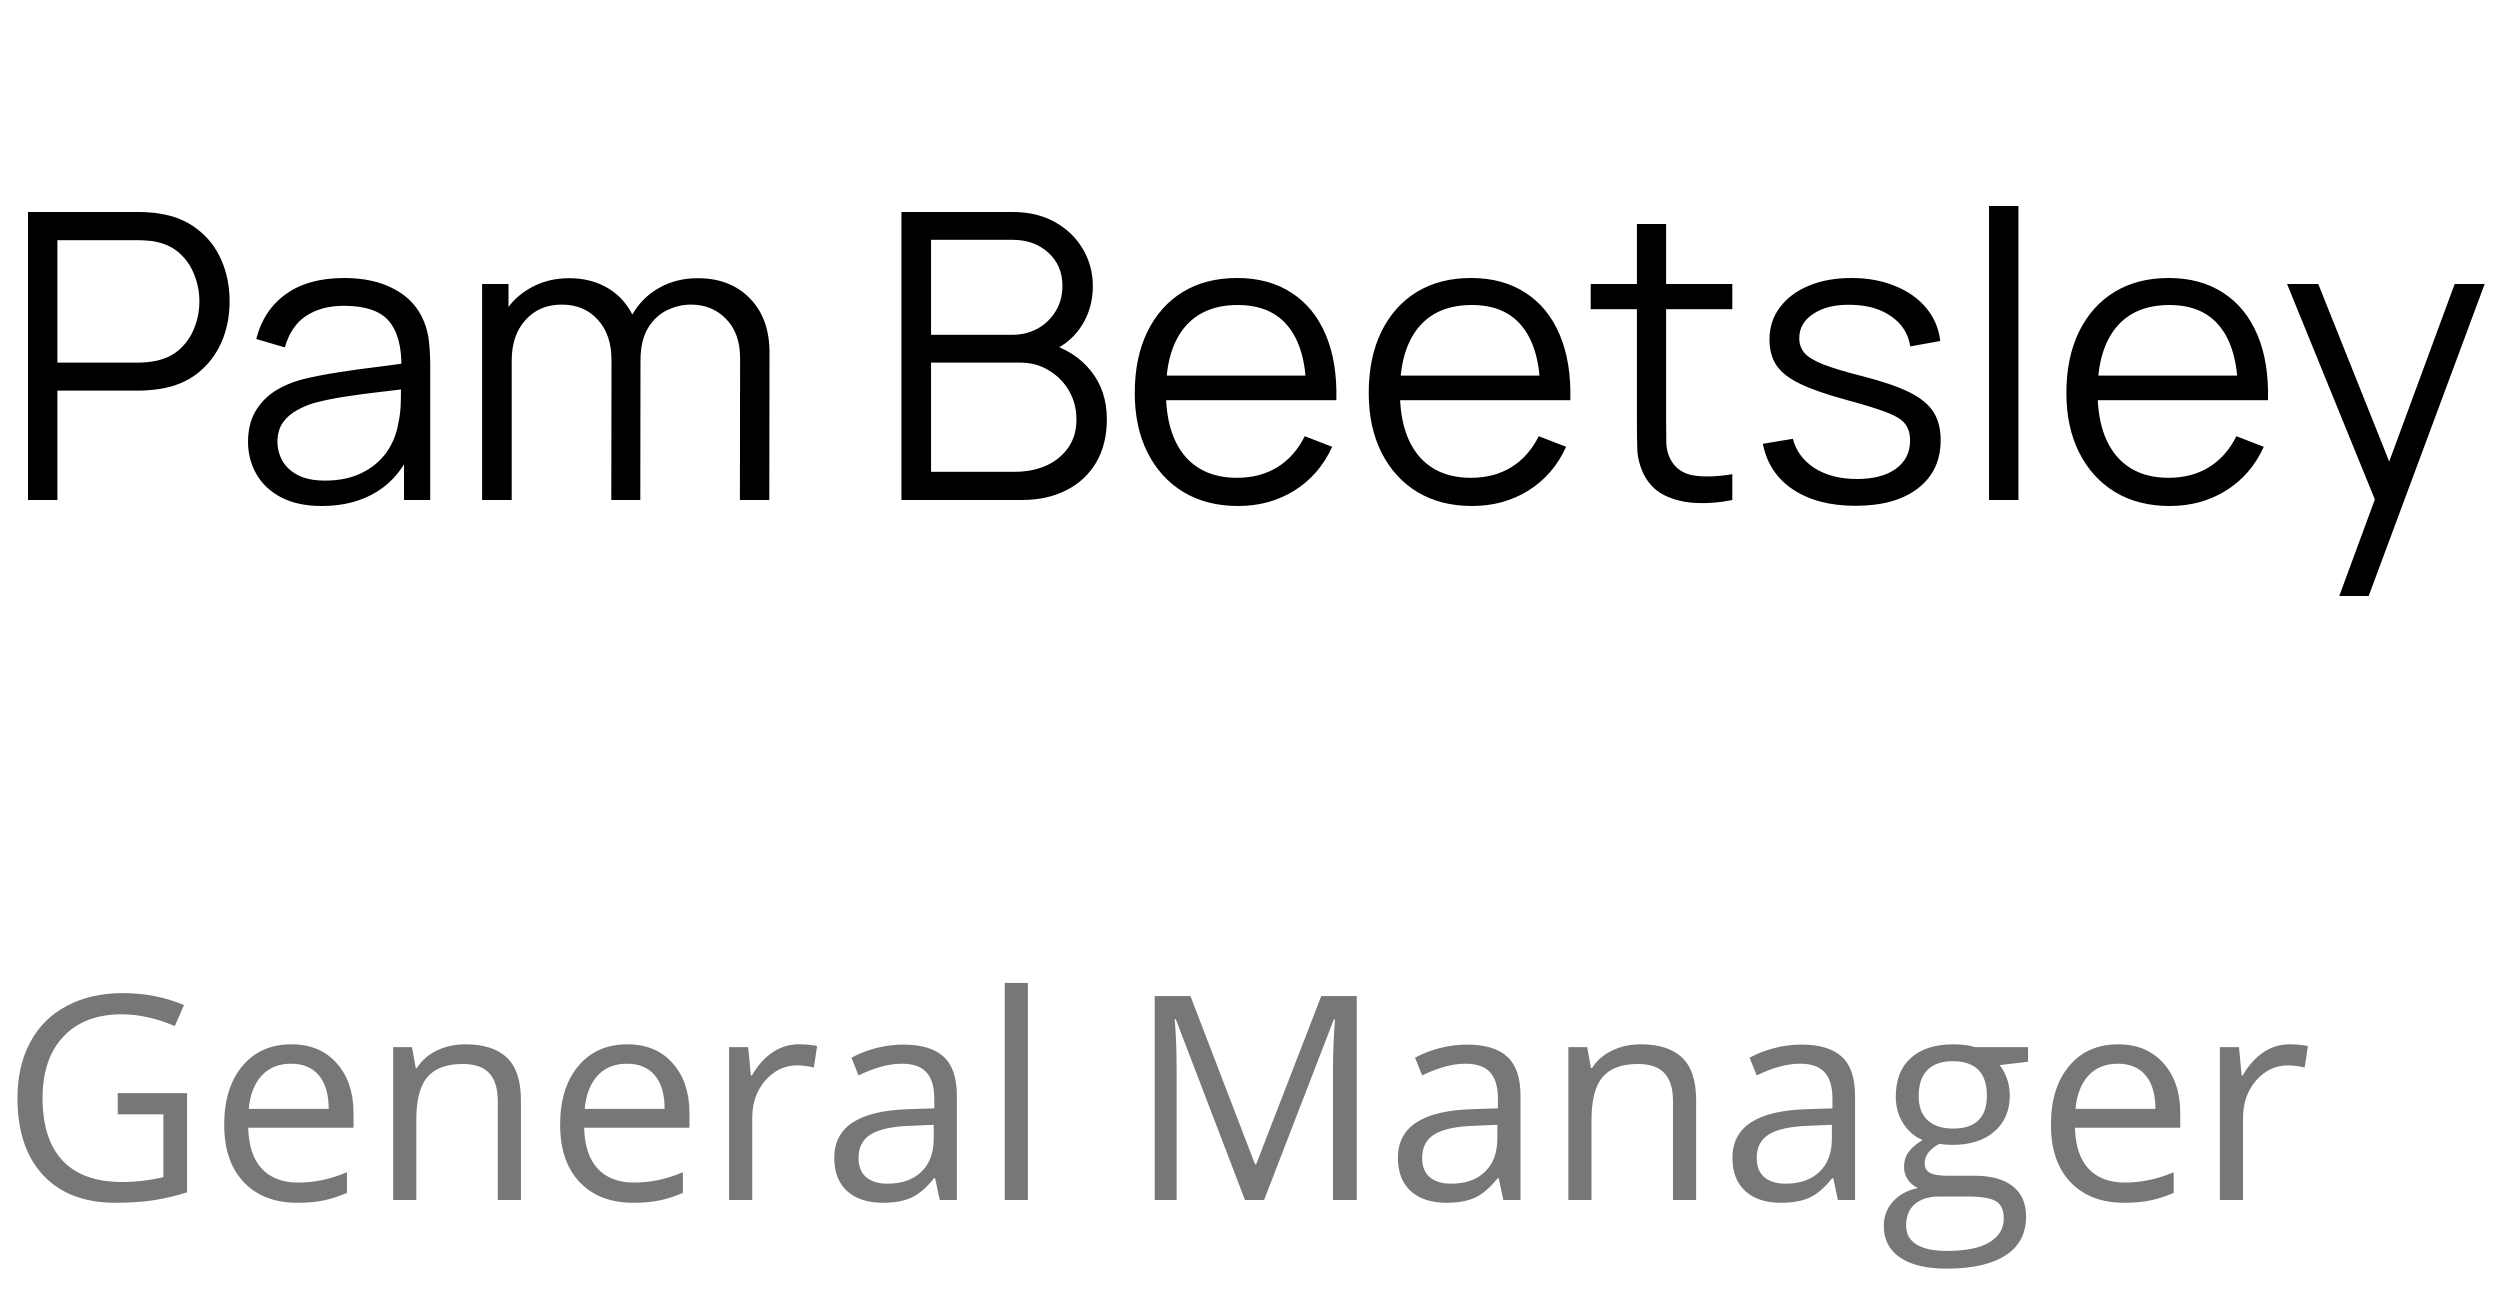 <svg width="175" height="92" viewBox="0 0 175 92" fill="none" xmlns="http://www.w3.org/2000/svg">
<path d="M1.96 35V14.84H9.744C9.94 14.84 10.159 14.849 10.402 14.868C10.654 14.877 10.906 14.905 11.158 14.952C12.213 15.111 13.104 15.479 13.832 16.058C14.569 16.627 15.125 17.346 15.498 18.214C15.881 19.082 16.072 20.043 16.072 21.098C16.072 22.143 15.881 23.1 15.498 23.968C15.115 24.836 14.555 25.559 13.818 26.138C13.09 26.707 12.203 27.071 11.158 27.23C10.906 27.267 10.654 27.295 10.402 27.314C10.159 27.333 9.94 27.342 9.744 27.342H4.018V35H1.96ZM4.018 25.382H9.688C9.856 25.382 10.052 25.373 10.276 25.354C10.5 25.335 10.719 25.303 10.934 25.256C11.625 25.107 12.189 24.822 12.628 24.402C13.076 23.982 13.407 23.483 13.622 22.904C13.846 22.325 13.958 21.723 13.958 21.098C13.958 20.473 13.846 19.871 13.622 19.292C13.407 18.704 13.076 18.2 12.628 17.78C12.189 17.36 11.625 17.075 10.934 16.926C10.719 16.879 10.5 16.851 10.276 16.842C10.052 16.823 9.856 16.814 9.688 16.814H4.018V25.382ZM22.528 35.42C21.39 35.42 20.433 35.215 19.658 34.804C18.893 34.393 18.319 33.847 17.936 33.166C17.553 32.485 17.362 31.743 17.362 30.94C17.362 30.119 17.526 29.419 17.852 28.84C18.188 28.252 18.641 27.771 19.21 27.398C19.789 27.025 20.456 26.74 21.212 26.544C21.977 26.357 22.822 26.194 23.746 26.054C24.68 25.905 25.59 25.779 26.476 25.676C27.372 25.564 28.156 25.457 28.828 25.354L28.1 25.802C28.128 24.309 27.839 23.203 27.232 22.484C26.625 21.765 25.571 21.406 24.068 21.406C23.032 21.406 22.155 21.639 21.436 22.106C20.727 22.573 20.227 23.31 19.938 24.318L17.936 23.73C18.282 22.377 18.977 21.327 20.022 20.58C21.067 19.833 22.425 19.46 24.096 19.46C25.477 19.46 26.649 19.721 27.61 20.244C28.581 20.757 29.267 21.504 29.668 22.484C29.855 22.923 29.976 23.413 30.032 23.954C30.088 24.495 30.116 25.046 30.116 25.606V35H28.282V31.206L28.814 31.43C28.301 32.727 27.503 33.717 26.42 34.398C25.337 35.079 24.04 35.42 22.528 35.42ZM22.766 33.642C23.727 33.642 24.567 33.469 25.286 33.124C26.005 32.779 26.584 32.307 27.022 31.71C27.461 31.103 27.745 30.422 27.876 29.666C27.988 29.181 28.049 28.649 28.058 28.07C28.067 27.482 28.072 27.043 28.072 26.754L28.856 27.16C28.156 27.253 27.395 27.347 26.574 27.44C25.762 27.533 24.959 27.641 24.166 27.762C23.382 27.883 22.673 28.028 22.038 28.196C21.609 28.317 21.194 28.49 20.792 28.714C20.391 28.929 20.059 29.218 19.798 29.582C19.546 29.946 19.42 30.399 19.42 30.94C19.42 31.379 19.527 31.803 19.742 32.214C19.966 32.625 20.321 32.965 20.806 33.236C21.301 33.507 21.954 33.642 22.766 33.642ZM51.793 35L51.807 25.074C51.807 23.907 51.48 22.993 50.827 22.33C50.183 21.658 49.361 21.322 48.363 21.322C47.793 21.322 47.238 21.453 46.697 21.714C46.155 21.975 45.707 22.395 45.353 22.974C45.007 23.553 44.835 24.309 44.835 25.242L43.617 24.892C43.589 23.809 43.799 22.862 44.247 22.05C44.704 21.238 45.329 20.608 46.123 20.16C46.925 19.703 47.831 19.474 48.839 19.474C50.36 19.474 51.578 19.945 52.493 20.888C53.407 21.821 53.865 23.086 53.865 24.682L53.851 35H51.793ZM33.747 35V19.88H35.595V23.604H35.819V35H33.747ZM42.791 35L42.805 25.214C42.805 24.01 42.483 23.063 41.839 22.372C41.204 21.672 40.364 21.322 39.319 21.322C38.273 21.322 37.429 21.681 36.785 22.4C36.141 23.109 35.819 24.057 35.819 25.242L34.587 24.57C34.587 23.599 34.815 22.731 35.273 21.966C35.73 21.191 36.355 20.585 37.149 20.146C37.942 19.698 38.843 19.474 39.851 19.474C40.812 19.474 41.666 19.679 42.413 20.09C43.169 20.501 43.761 21.098 44.191 21.882C44.62 22.666 44.835 23.618 44.835 24.738L44.821 35H42.791ZM63.101 35V14.84H70.885C72.014 14.84 72.999 15.073 73.839 15.54C74.679 16.007 75.332 16.637 75.799 17.43C76.265 18.214 76.499 19.082 76.499 20.034C76.499 21.117 76.209 22.083 75.631 22.932C75.052 23.772 74.277 24.355 73.307 24.682L73.279 23.996C74.585 24.369 75.612 25.023 76.359 25.956C77.105 26.889 77.479 28.019 77.479 29.344C77.479 30.511 77.231 31.519 76.737 32.368C76.242 33.208 75.547 33.857 74.651 34.314C73.755 34.771 72.714 35 71.529 35H63.101ZM65.173 33.026H71.025C71.846 33.026 72.583 32.881 73.237 32.592C73.89 32.293 74.403 31.873 74.777 31.332C75.159 30.791 75.351 30.137 75.351 29.372C75.351 28.625 75.178 27.953 74.833 27.356C74.487 26.759 74.016 26.283 73.419 25.928C72.831 25.564 72.159 25.382 71.403 25.382H65.173V33.026ZM65.173 23.436H70.871C71.515 23.436 72.103 23.291 72.635 23.002C73.167 22.703 73.587 22.297 73.895 21.784C74.212 21.271 74.371 20.678 74.371 20.006C74.371 19.054 74.039 18.279 73.377 17.682C72.723 17.085 71.888 16.786 70.871 16.786H65.173V23.436ZM86.671 35.42C85.196 35.42 83.917 35.093 82.835 34.44C81.761 33.787 80.926 32.867 80.329 31.682C79.731 30.497 79.433 29.106 79.433 27.51C79.433 25.858 79.727 24.43 80.314 23.226C80.903 22.022 81.728 21.093 82.793 20.44C83.866 19.787 85.13 19.46 86.587 19.46C88.08 19.46 89.354 19.805 90.409 20.496C91.463 21.177 92.261 22.157 92.802 23.436C93.344 24.715 93.591 26.241 93.544 28.014H91.445V27.286C91.407 25.326 90.983 23.847 90.171 22.848C89.368 21.849 88.192 21.35 86.642 21.35C85.019 21.35 83.772 21.877 82.904 22.932C82.046 23.987 81.617 25.489 81.617 27.44C81.617 29.344 82.046 30.823 82.904 31.878C83.772 32.923 85 33.446 86.587 33.446C87.669 33.446 88.612 33.199 89.415 32.704C90.227 32.2 90.866 31.477 91.332 30.534L93.251 31.276C92.653 32.592 91.771 33.614 90.605 34.342C89.447 35.061 88.136 35.42 86.671 35.42ZM80.888 28.014V26.292H92.439V28.014H80.888ZM103.049 35.42C101.575 35.42 100.296 35.093 99.213 34.44C98.14 33.787 97.305 32.867 96.707 31.682C96.11 30.497 95.811 29.106 95.811 27.51C95.811 25.858 96.105 24.43 96.693 23.226C97.281 22.022 98.107 21.093 99.171 20.44C100.245 19.787 101.509 19.46 102.965 19.46C104.459 19.46 105.733 19.805 106.787 20.496C107.842 21.177 108.64 22.157 109.181 23.436C109.723 24.715 109.97 26.241 109.923 28.014H107.823V27.286C107.786 25.326 107.361 23.847 106.549 22.848C105.747 21.849 104.571 21.35 103.021 21.35C101.397 21.35 100.151 21.877 99.283 22.932C98.425 23.987 97.995 25.489 97.995 27.44C97.995 29.344 98.425 30.823 99.283 31.878C100.151 32.923 101.379 33.446 102.965 33.446C104.048 33.446 104.991 33.199 105.793 32.704C106.605 32.2 107.245 31.477 107.711 30.534L109.629 31.276C109.032 32.592 108.15 33.614 106.983 34.342C105.826 35.061 104.515 35.42 103.049 35.42ZM97.267 28.014V26.292H108.817V28.014H97.267ZM121.262 35C120.413 35.177 119.573 35.247 118.742 35.21C117.921 35.173 117.184 34.995 116.53 34.678C115.886 34.361 115.396 33.866 115.06 33.194C114.79 32.634 114.64 32.069 114.612 31.5C114.594 30.921 114.584 30.263 114.584 29.526V15.68H116.628V29.442C116.628 30.077 116.633 30.609 116.642 31.038C116.661 31.458 116.759 31.831 116.936 32.158C117.272 32.783 117.804 33.157 118.532 33.278C119.27 33.399 120.18 33.371 121.262 33.194V35ZM111.35 21.644V19.88H121.262V21.644H111.35ZM129.883 35.406C128.11 35.406 126.649 35.023 125.501 34.258C124.363 33.493 123.663 32.429 123.401 31.066L125.501 30.716C125.725 31.575 126.234 32.261 127.027 32.774C127.83 33.278 128.819 33.53 129.995 33.53C131.143 33.53 132.049 33.292 132.711 32.816C133.374 32.331 133.705 31.673 133.705 30.842C133.705 30.375 133.598 29.997 133.383 29.708C133.178 29.409 132.753 29.134 132.109 28.882C131.465 28.63 130.504 28.331 129.225 27.986C127.853 27.613 126.78 27.239 126.005 26.866C125.231 26.493 124.68 26.063 124.353 25.578C124.027 25.083 123.863 24.481 123.863 23.772C123.863 22.913 124.106 22.162 124.591 21.518C125.077 20.865 125.749 20.361 126.607 20.006C127.466 19.642 128.465 19.46 129.603 19.46C130.742 19.46 131.759 19.647 132.655 20.02C133.561 20.384 134.289 20.897 134.839 21.56C135.39 22.223 135.717 22.993 135.819 23.87L133.719 24.248C133.579 23.361 133.136 22.661 132.389 22.148C131.652 21.625 130.714 21.355 129.575 21.336C128.502 21.308 127.629 21.513 126.957 21.952C126.285 22.381 125.949 22.955 125.949 23.674C125.949 24.075 126.071 24.421 126.313 24.71C126.556 24.99 126.995 25.256 127.629 25.508C128.273 25.76 129.188 26.035 130.373 26.334C131.764 26.689 132.856 27.062 133.649 27.454C134.443 27.846 135.007 28.308 135.343 28.84C135.679 29.372 135.847 30.03 135.847 30.814C135.847 32.242 135.315 33.367 134.251 34.188C133.197 35 131.741 35.406 129.883 35.406ZM139.232 35V14.42H141.29V35H139.232ZM151.885 35.42C150.411 35.42 149.132 35.093 148.049 34.44C146.976 33.787 146.141 32.867 145.543 31.682C144.946 30.497 144.647 29.106 144.647 27.51C144.647 25.858 144.941 24.43 145.529 23.226C146.117 22.022 146.943 21.093 148.007 20.44C149.081 19.787 150.345 19.46 151.801 19.46C153.295 19.46 154.569 19.805 155.623 20.496C156.678 21.177 157.476 22.157 158.017 23.436C158.559 24.715 158.806 26.241 158.759 28.014H156.659V27.286C156.622 25.326 156.197 23.847 155.385 22.848C154.583 21.849 153.407 21.35 151.857 21.35C150.233 21.35 148.987 21.877 148.119 22.932C147.261 23.987 146.831 25.489 146.831 27.44C146.831 29.344 147.261 30.823 148.119 31.878C148.987 32.923 150.215 33.446 151.801 33.446C152.884 33.446 153.827 33.199 154.629 32.704C155.441 32.2 156.081 31.477 156.547 30.534L158.465 31.276C157.868 32.592 156.986 33.614 155.819 34.342C154.662 35.061 153.351 35.42 151.885 35.42ZM146.103 28.014V26.292H157.653V28.014H146.103ZM163.749 41.72L166.675 33.782L166.717 36.134L160.095 19.88H162.279L167.711 33.474H166.815L171.827 19.88H173.927L165.807 41.72H163.749Z" fill="black"/>
<path d="M8.242 76.519H13.096V83.463C12.341 83.704 11.572 83.886 10.791 84.01C10.01 84.133 9.105 84.195 8.076 84.195C5.915 84.195 4.232 83.554 3.027 82.272C1.823 80.982 1.221 79.179 1.221 76.861C1.221 75.377 1.517 74.078 2.109 72.965C2.708 71.845 3.568 70.992 4.688 70.406C5.807 69.814 7.119 69.518 8.623 69.518C10.146 69.518 11.566 69.797 12.881 70.357L12.236 71.822C10.947 71.275 9.707 71.002 8.516 71.002C6.777 71.002 5.42 71.519 4.443 72.555C3.467 73.59 2.979 75.025 2.979 76.861C2.979 78.788 3.447 80.25 4.385 81.246C5.329 82.242 6.712 82.74 8.535 82.74C9.525 82.74 10.492 82.626 11.435 82.398V78.004H8.242V76.519ZM20.811 84.195C19.229 84.195 17.979 83.713 17.061 82.75C16.149 81.787 15.693 80.449 15.693 78.736C15.693 77.011 16.116 75.641 16.963 74.625C17.816 73.609 18.958 73.102 20.391 73.102C21.732 73.102 22.793 73.544 23.574 74.43C24.355 75.309 24.746 76.471 24.746 77.916V78.941H17.373C17.406 80.198 17.721 81.152 18.32 81.803C18.926 82.454 19.775 82.779 20.869 82.779C22.021 82.779 23.161 82.538 24.287 82.057V83.502C23.714 83.749 23.171 83.925 22.656 84.029C22.148 84.14 21.533 84.195 20.811 84.195ZM20.371 74.459C19.512 74.459 18.825 74.739 18.311 75.299C17.803 75.859 17.503 76.633 17.412 77.623H23.008C23.008 76.601 22.78 75.82 22.324 75.279C21.869 74.732 21.217 74.459 20.371 74.459ZM34.844 84V77.076C34.844 76.204 34.645 75.553 34.248 75.123C33.851 74.693 33.229 74.478 32.383 74.478C31.263 74.478 30.443 74.781 29.922 75.387C29.401 75.992 29.141 76.992 29.141 78.385V84H27.52V73.297H28.838L29.102 74.762H29.18C29.512 74.234 29.977 73.828 30.576 73.541C31.175 73.248 31.842 73.102 32.578 73.102C33.867 73.102 34.837 73.414 35.488 74.039C36.139 74.658 36.465 75.65 36.465 77.018V84H34.844ZM44.326 84.195C42.744 84.195 41.494 83.713 40.576 82.75C39.665 81.787 39.209 80.449 39.209 78.736C39.209 77.011 39.632 75.641 40.478 74.625C41.331 73.609 42.474 73.102 43.906 73.102C45.247 73.102 46.309 73.544 47.09 74.43C47.871 75.309 48.262 76.471 48.262 77.916V78.941H40.889C40.921 80.198 41.237 81.152 41.836 81.803C42.441 82.454 43.291 82.779 44.385 82.779C45.537 82.779 46.676 82.538 47.803 82.057V83.502C47.23 83.749 46.686 83.925 46.172 84.029C45.664 84.14 45.049 84.195 44.326 84.195ZM43.887 74.459C43.027 74.459 42.34 74.739 41.826 75.299C41.318 75.859 41.019 76.633 40.928 77.623H46.523C46.523 76.601 46.296 75.82 45.84 75.279C45.384 74.732 44.733 74.459 43.887 74.459ZM55.918 73.102C56.393 73.102 56.82 73.141 57.197 73.219L56.973 74.723C56.53 74.625 56.139 74.576 55.801 74.576C54.935 74.576 54.193 74.928 53.574 75.631C52.962 76.334 52.656 77.21 52.656 78.258V84H51.035V73.297H52.373L52.559 75.279H52.637C53.034 74.583 53.512 74.046 54.072 73.668C54.632 73.29 55.247 73.102 55.918 73.102ZM65.781 84L65.459 82.477H65.381C64.847 83.147 64.313 83.603 63.779 83.844C63.252 84.078 62.591 84.195 61.797 84.195C60.736 84.195 59.902 83.922 59.297 83.375C58.698 82.828 58.398 82.05 58.398 81.041C58.398 78.88 60.127 77.747 63.584 77.643L65.4 77.584V76.92C65.4 76.08 65.218 75.462 64.853 75.064C64.495 74.661 63.919 74.459 63.125 74.459C62.233 74.459 61.224 74.732 60.098 75.279L59.6 74.039C60.127 73.753 60.703 73.528 61.328 73.365C61.96 73.203 62.591 73.121 63.223 73.121C64.499 73.121 65.443 73.404 66.055 73.971C66.673 74.537 66.982 75.445 66.982 76.695V84H65.781ZM62.119 82.857C63.128 82.857 63.919 82.581 64.492 82.027C65.072 81.474 65.361 80.699 65.361 79.703V78.736L63.74 78.805C62.451 78.85 61.52 79.052 60.947 79.41C60.381 79.762 60.098 80.312 60.098 81.061C60.098 81.647 60.273 82.092 60.625 82.398C60.983 82.704 61.481 82.857 62.119 82.857ZM71.953 84H70.332V68.805H71.953V84ZM87.148 84L82.305 71.344H82.227C82.318 72.346 82.363 73.538 82.363 74.918V84H80.83V69.723H83.33L87.852 81.5H87.93L92.49 69.723H94.971V84H93.311V74.801C93.311 73.746 93.356 72.6 93.447 71.363H93.369L88.486 84H87.148ZM105.234 84L104.912 82.477H104.834C104.3 83.147 103.766 83.603 103.232 83.844C102.705 84.078 102.044 84.195 101.25 84.195C100.189 84.195 99.356 83.922 98.75 83.375C98.151 82.828 97.852 82.05 97.852 81.041C97.852 78.88 99.58 77.747 103.037 77.643L104.854 77.584V76.92C104.854 76.08 104.671 75.462 104.307 75.064C103.949 74.661 103.372 74.459 102.578 74.459C101.686 74.459 100.677 74.732 99.551 75.279L99.053 74.039C99.58 73.753 100.156 73.528 100.781 73.365C101.413 73.203 102.044 73.121 102.676 73.121C103.952 73.121 104.896 73.404 105.508 73.971C106.126 74.537 106.436 75.445 106.436 76.695V84H105.234ZM101.572 82.857C102.581 82.857 103.372 82.581 103.945 82.027C104.525 81.474 104.814 80.699 104.814 79.703V78.736L103.193 78.805C101.904 78.85 100.973 79.052 100.4 79.41C99.834 79.762 99.551 80.312 99.551 81.061C99.551 81.647 99.727 82.092 100.078 82.398C100.436 82.704 100.934 82.857 101.572 82.857ZM117.109 84V77.076C117.109 76.204 116.911 75.553 116.514 75.123C116.117 74.693 115.495 74.478 114.648 74.478C113.529 74.478 112.708 74.781 112.188 75.387C111.667 75.992 111.406 76.992 111.406 78.385V84H109.785V73.297H111.104L111.367 74.762H111.445C111.777 74.234 112.243 73.828 112.842 73.541C113.441 73.248 114.108 73.102 114.844 73.102C116.133 73.102 117.103 73.414 117.754 74.039C118.405 74.658 118.73 75.65 118.73 77.018V84H117.109ZM128.652 84L128.33 82.477H128.252C127.718 83.147 127.184 83.603 126.65 83.844C126.123 84.078 125.462 84.195 124.668 84.195C123.607 84.195 122.773 83.922 122.168 83.375C121.569 82.828 121.27 82.05 121.27 81.041C121.27 78.88 122.998 77.747 126.455 77.643L128.271 77.584V76.92C128.271 76.08 128.089 75.462 127.725 75.064C127.367 74.661 126.79 74.459 125.996 74.459C125.104 74.459 124.095 74.732 122.969 75.279L122.471 74.039C122.998 73.753 123.574 73.528 124.199 73.365C124.831 73.203 125.462 73.121 126.094 73.121C127.37 73.121 128.314 73.404 128.926 73.971C129.544 74.537 129.854 75.445 129.854 76.695V84H128.652ZM124.99 82.857C125.999 82.857 126.79 82.581 127.363 82.027C127.943 81.474 128.232 80.699 128.232 79.703V78.736L126.611 78.805C125.322 78.85 124.391 79.052 123.818 79.41C123.252 79.762 122.969 80.312 122.969 81.061C122.969 81.647 123.145 82.092 123.496 82.398C123.854 82.704 124.352 82.857 124.99 82.857ZM141.963 73.297V74.322L139.98 74.557C140.163 74.784 140.326 75.084 140.469 75.455C140.612 75.82 140.684 76.233 140.684 76.695C140.684 77.743 140.326 78.58 139.609 79.205C138.893 79.83 137.91 80.143 136.66 80.143C136.341 80.143 136.042 80.117 135.762 80.064C135.072 80.429 134.727 80.888 134.727 81.441C134.727 81.734 134.847 81.953 135.088 82.096C135.329 82.232 135.742 82.301 136.328 82.301H138.223C139.382 82.301 140.27 82.545 140.889 83.033C141.514 83.522 141.826 84.231 141.826 85.162C141.826 86.347 141.351 87.249 140.4 87.867C139.45 88.492 138.063 88.805 136.24 88.805C134.84 88.805 133.76 88.544 132.998 88.023C132.243 87.503 131.865 86.767 131.865 85.816C131.865 85.165 132.074 84.602 132.49 84.127C132.907 83.652 133.493 83.329 134.248 83.16C133.975 83.037 133.743 82.844 133.555 82.584C133.372 82.324 133.281 82.021 133.281 81.676C133.281 81.285 133.385 80.943 133.594 80.65C133.802 80.357 134.131 80.074 134.58 79.801C134.027 79.573 133.574 79.186 133.223 78.639C132.878 78.092 132.705 77.467 132.705 76.764C132.705 75.592 133.057 74.69 133.76 74.059C134.463 73.421 135.459 73.102 136.748 73.102C137.308 73.102 137.812 73.167 138.262 73.297H141.963ZM133.428 85.797C133.428 86.376 133.672 86.816 134.16 87.115C134.648 87.415 135.348 87.564 136.26 87.564C137.62 87.564 138.626 87.359 139.277 86.949C139.935 86.546 140.264 85.995 140.264 85.299C140.264 84.719 140.085 84.316 139.727 84.088C139.368 83.867 138.695 83.756 137.705 83.756H135.762C135.026 83.756 134.453 83.932 134.043 84.283C133.633 84.635 133.428 85.139 133.428 85.797ZM134.307 76.725C134.307 77.473 134.518 78.04 134.941 78.424C135.365 78.808 135.954 79 136.709 79C138.291 79 139.082 78.232 139.082 76.695C139.082 75.087 138.281 74.283 136.68 74.283C135.918 74.283 135.332 74.488 134.922 74.898C134.512 75.309 134.307 75.917 134.307 76.725ZM148.682 84.195C147.1 84.195 145.85 83.713 144.932 82.75C144.02 81.787 143.564 80.449 143.564 78.736C143.564 77.011 143.988 75.641 144.834 74.625C145.687 73.609 146.829 73.102 148.262 73.102C149.603 73.102 150.664 73.544 151.445 74.43C152.227 75.309 152.617 76.471 152.617 77.916V78.941H145.244C145.277 80.198 145.592 81.152 146.191 81.803C146.797 82.454 147.646 82.779 148.74 82.779C149.893 82.779 151.032 82.538 152.158 82.057V83.502C151.585 83.749 151.042 83.925 150.527 84.029C150.02 84.14 149.404 84.195 148.682 84.195ZM148.242 74.459C147.383 74.459 146.696 74.739 146.182 75.299C145.674 75.859 145.374 76.633 145.283 77.623H150.879C150.879 76.601 150.651 75.82 150.195 75.279C149.74 74.732 149.089 74.459 148.242 74.459ZM160.273 73.102C160.749 73.102 161.175 73.141 161.553 73.219L161.328 74.723C160.885 74.625 160.495 74.576 160.156 74.576C159.29 74.576 158.548 74.928 157.93 75.631C157.318 76.334 157.012 77.21 157.012 78.258V84H155.391V73.297H156.729L156.914 75.279H156.992C157.389 74.583 157.868 74.046 158.428 73.668C158.988 73.29 159.603 73.102 160.273 73.102Z" fill="#777777"/>
</svg>
